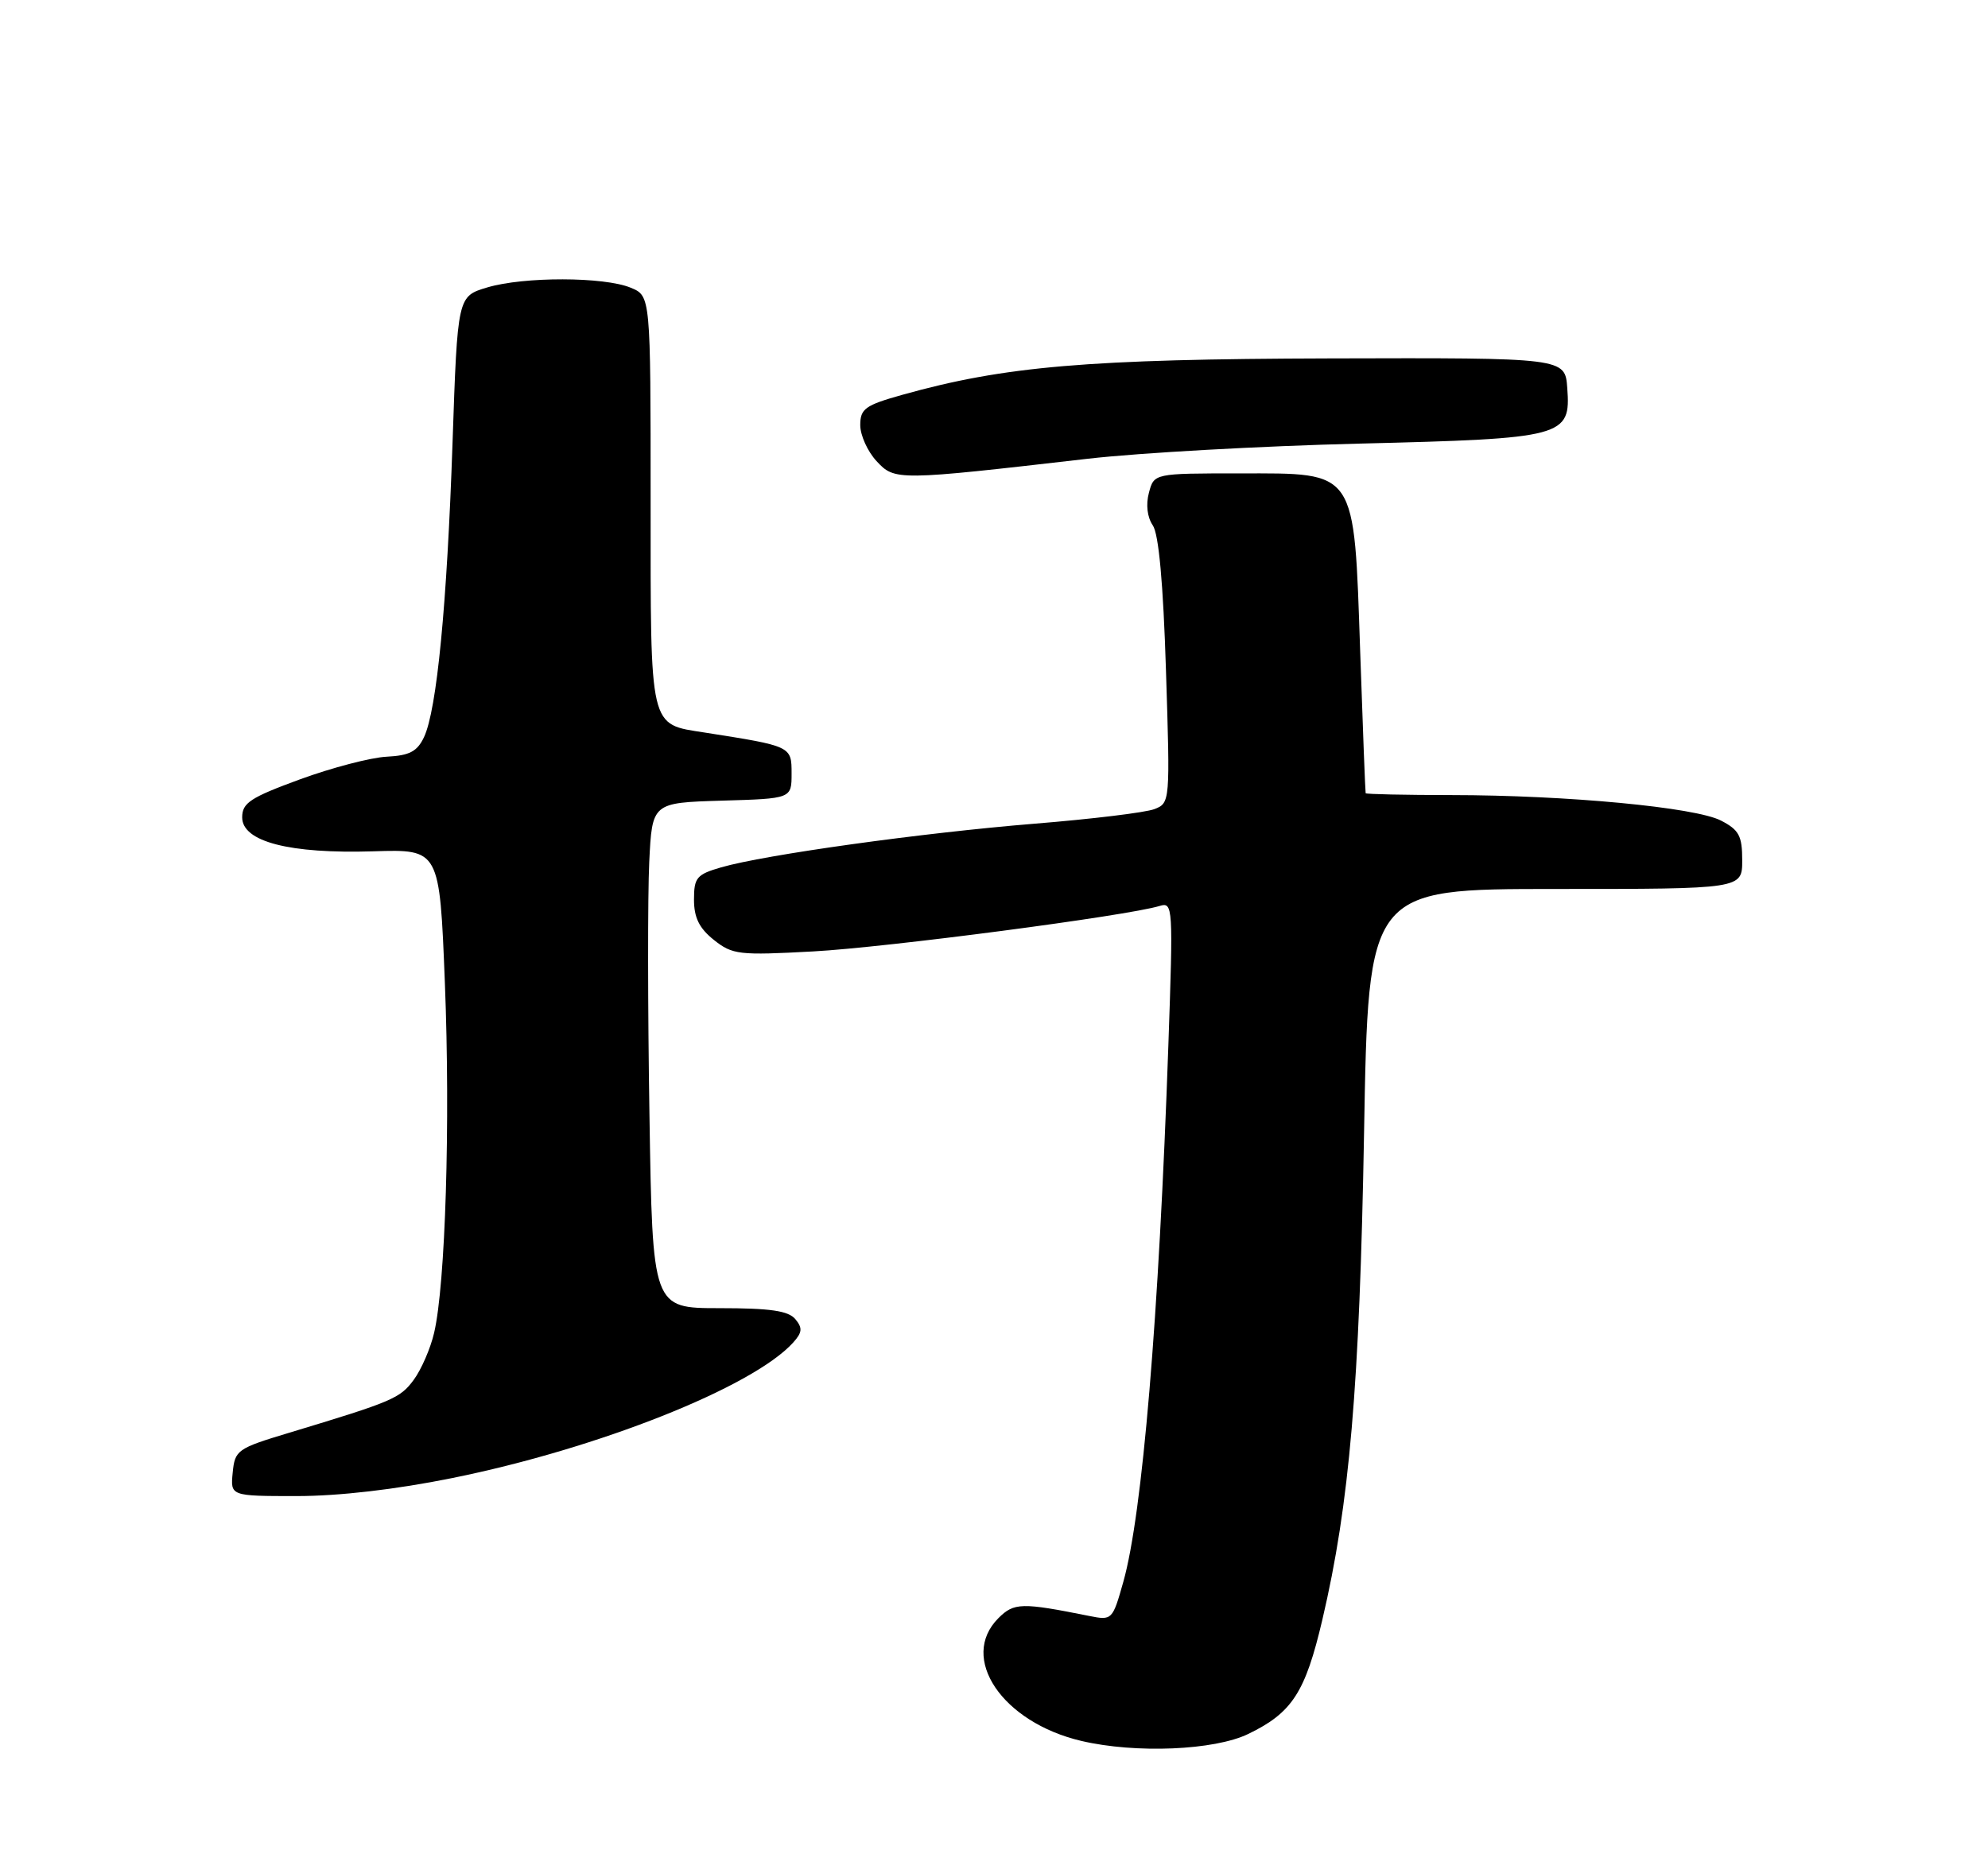 <?xml version="1.0" encoding="UTF-8" standalone="no"?>
<!DOCTYPE svg PUBLIC "-//W3C//DTD SVG 1.1//EN" "http://www.w3.org/Graphics/SVG/1.1/DTD/svg11.dtd" >
<svg xmlns="http://www.w3.org/2000/svg" xmlns:xlink="http://www.w3.org/1999/xlink" version="1.1" viewBox="0 0 275 256">
 <g >
 <path fill="currentColor"
d=" M 172.68 239.91 C 178.74 236.98 180.56 234.18 182.92 224.11 C 186.68 208.08 188.07 191.92 188.69 156.75 C 189.28 123.00 189.28 123.00 215.14 123.00 C 241.00 123.00 241.00 123.00 241.00 119.03 C 241.00 115.64 240.56 114.83 238.07 113.54 C 234.52 111.70 216.75 110.02 200.75 110.01 C 194.29 110.00 188.96 109.89 188.91 109.75 C 188.86 109.61 188.52 100.87 188.16 90.32 C 187.28 64.74 187.79 65.50 171.46 65.50 C 159.64 65.50 159.64 65.50 158.93 68.18 C 158.49 69.82 158.70 71.56 159.46 72.68 C 160.29 73.88 160.91 80.69 161.29 92.80 C 161.87 110.95 161.86 111.11 159.69 111.95 C 158.49 112.42 151.01 113.33 143.08 113.97 C 127.52 115.24 105.80 118.26 99.75 120.01 C 96.37 120.99 96.00 121.43 96.00 124.47 C 96.00 126.96 96.72 128.43 98.75 130.05 C 101.33 132.10 102.20 132.20 112.50 131.64 C 122.64 131.09 155.98 126.71 160.41 125.35 C 162.26 124.78 162.29 125.38 161.62 144.63 C 160.30 182.40 158.03 209.49 155.39 218.86 C 153.90 224.15 153.83 224.22 150.69 223.59 C 141.32 221.71 140.27 221.73 138.11 223.89 C 132.61 229.39 138.64 238.31 149.59 240.88 C 157.10 242.64 167.98 242.19 172.68 239.91 Z  M 62.54 204.51 C 82.77 200.42 104.12 191.93 109.71 185.77 C 110.98 184.36 111.04 183.75 110.02 182.52 C 109.05 181.36 106.56 181.00 99.51 181.00 C 90.26 181.00 90.26 181.00 89.84 154.25 C 89.60 139.54 89.59 123.80 89.81 119.28 C 90.21 111.07 90.21 111.07 99.85 110.78 C 109.50 110.50 109.50 110.50 109.50 107.02 C 109.50 103.24 109.49 103.24 97.50 101.36 C 89.76 100.15 90.00 101.19 90.00 69.32 C 90.00 40.95 90.00 40.95 87.25 39.81 C 83.56 38.28 72.47 38.26 67.40 39.77 C 63.29 41.00 63.29 41.00 62.60 61.25 C 61.83 83.75 60.43 98.22 58.65 102.00 C 57.71 103.98 56.65 104.54 53.48 104.70 C 51.29 104.81 45.90 106.22 41.50 107.83 C 34.63 110.35 33.50 111.09 33.50 113.09 C 33.50 116.46 40.04 118.15 51.65 117.79 C 60.81 117.50 60.81 117.50 61.54 136.00 C 62.31 155.35 61.62 177.74 60.05 184.42 C 59.55 186.58 58.27 189.51 57.23 190.92 C 55.33 193.49 54.33 193.91 40.00 198.24 C 32.82 200.40 32.49 200.64 32.19 203.75 C 31.87 207.00 31.87 207.00 41.06 207.00 C 46.89 207.00 54.74 206.09 62.54 204.51 Z  M 150.50 63.47 C 157.65 62.65 174.53 61.71 188.00 61.38 C 216.43 60.68 217.30 60.45 216.80 53.69 C 216.50 49.50 216.50 49.50 184.00 49.59 C 150.48 49.68 138.97 50.66 124.81 54.63 C 119.67 56.07 119.00 56.56 119.00 58.82 C 119.00 60.22 120.01 62.46 121.25 63.80 C 123.78 66.52 124.03 66.52 150.50 63.47 Z "/>
</g>
</svg>